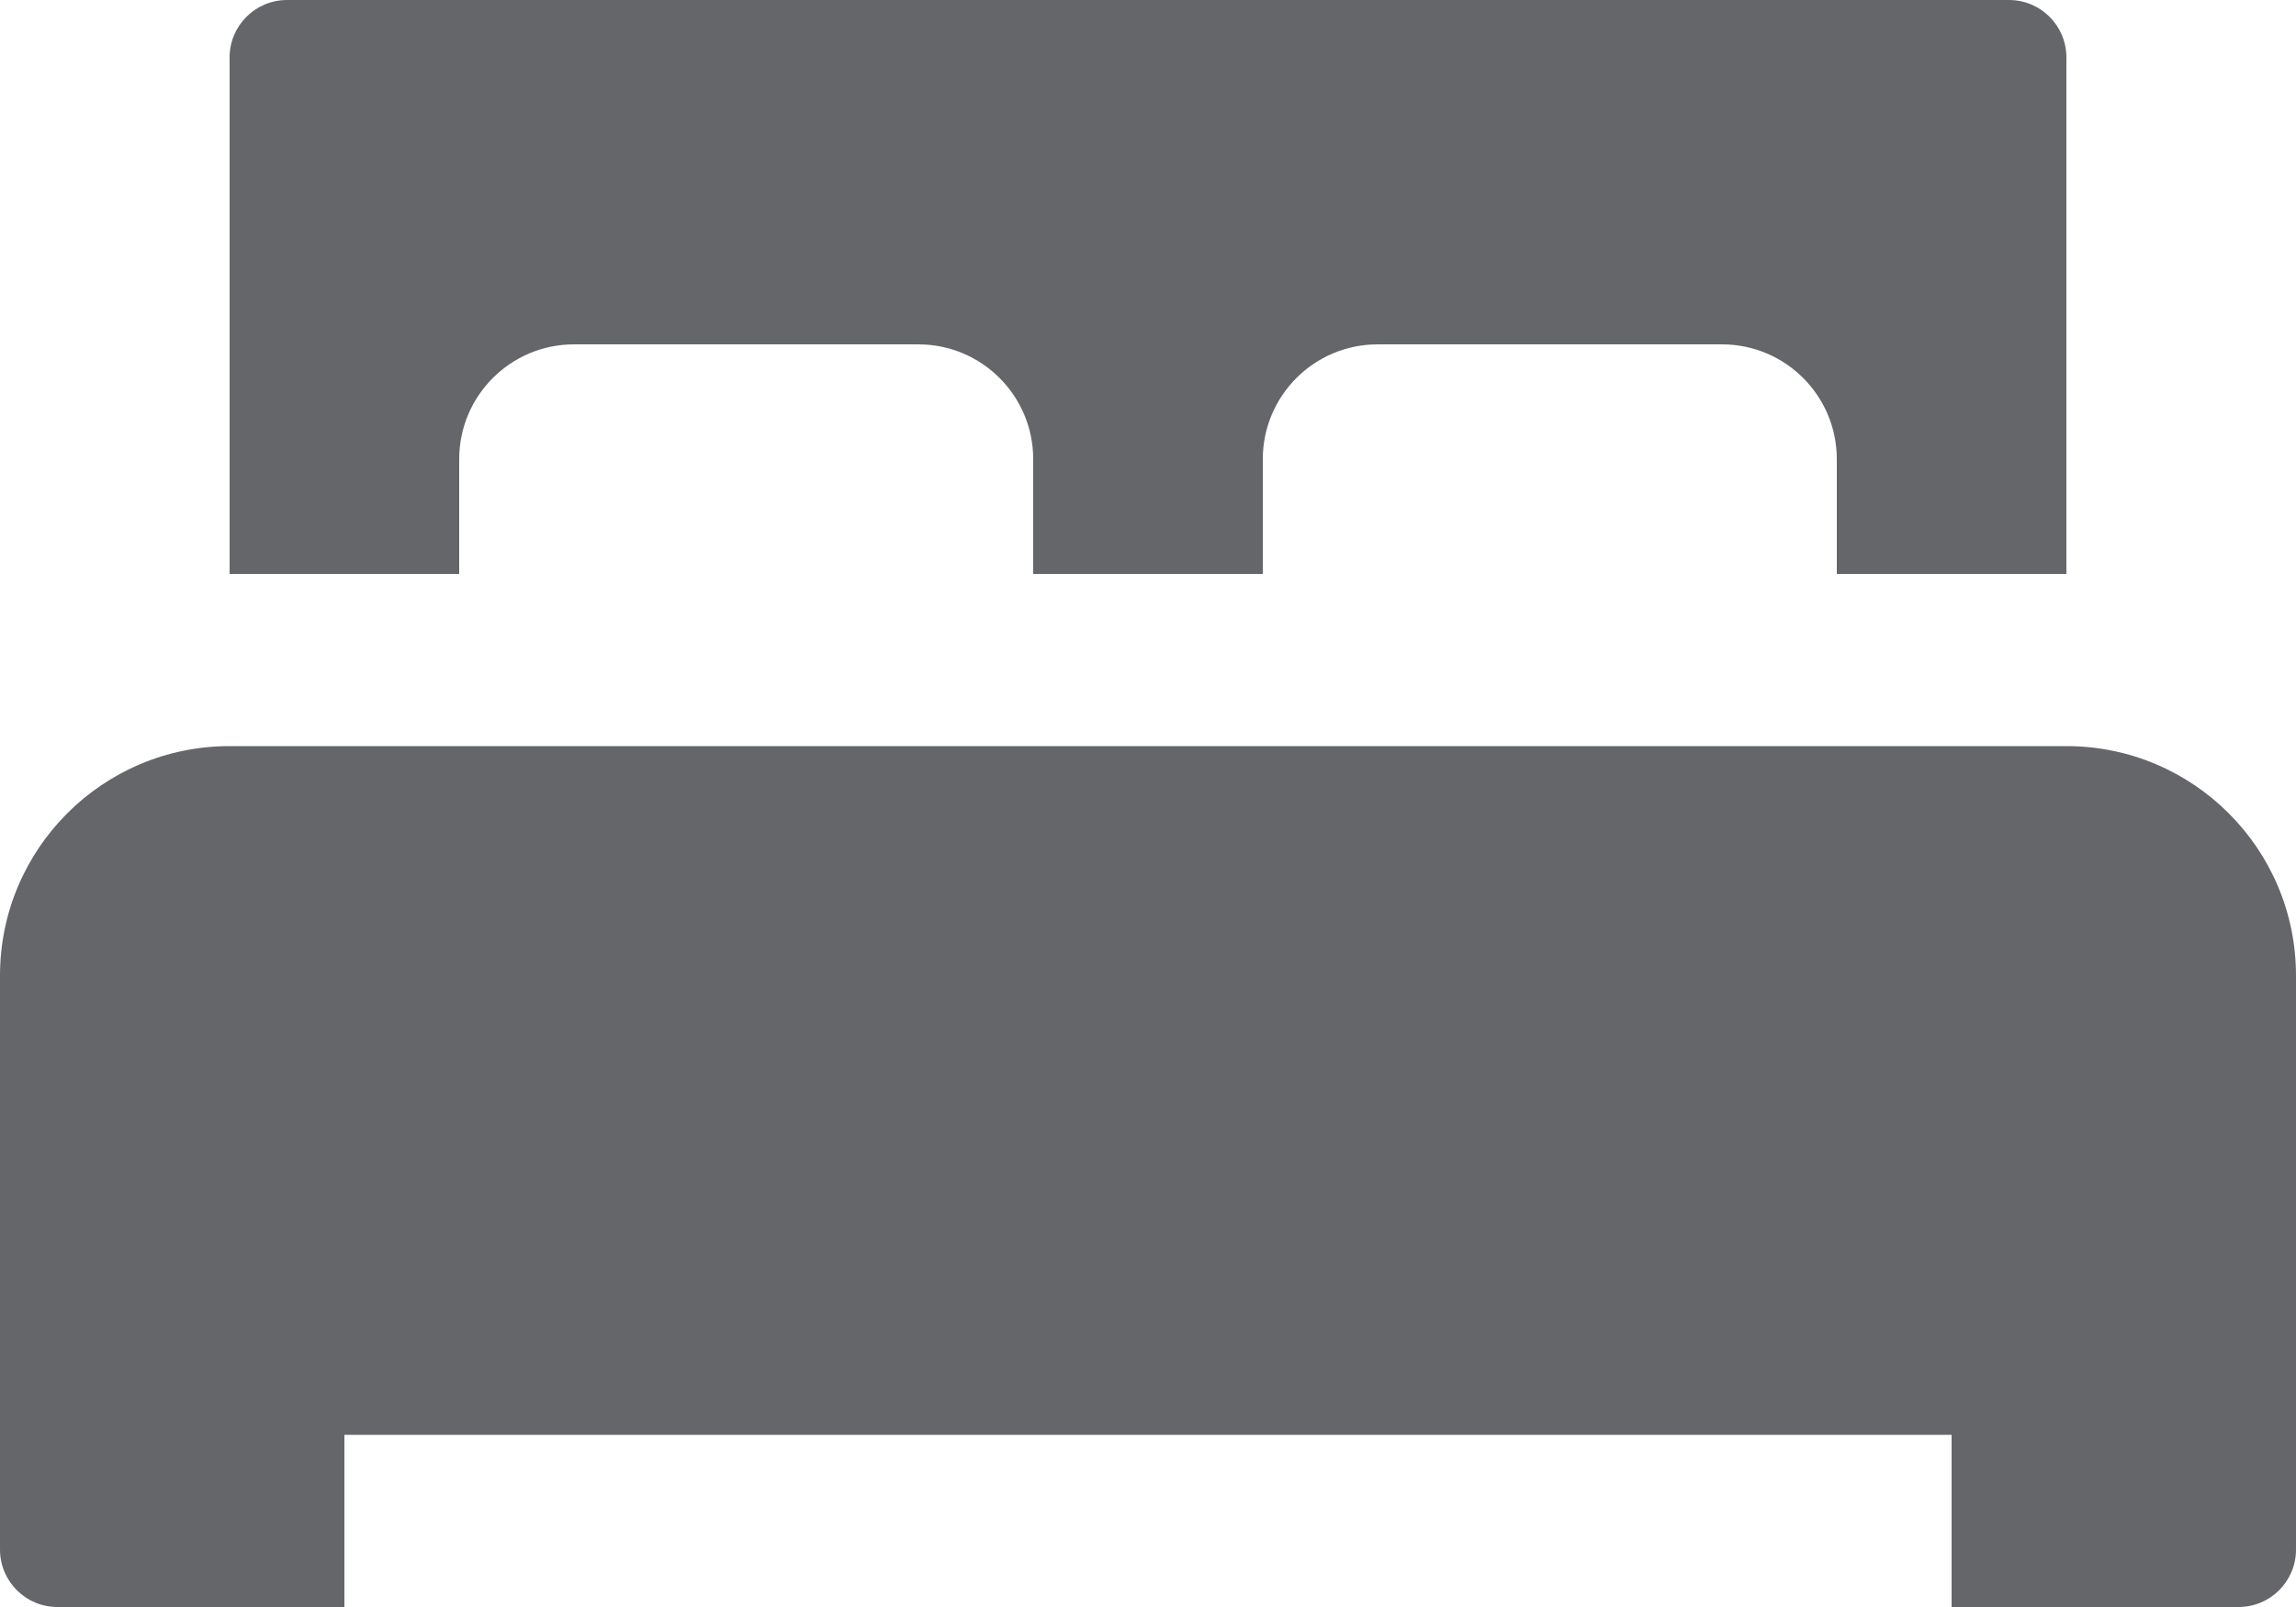 <?xml version="1.0" encoding="UTF-8"?>
<svg width="20px" height="14px" viewBox="0 0 20 14" version="1.1" xmlns="http://www.w3.org/2000/svg" xmlns:xlink="http://www.w3.org/1999/xlink">
    <!-- Generator: Sketch 55.2 (78181) - https://sketchapp.com -->
    <title>queen_bed</title>
    <desc>Created with Sketch.</desc>
    <g id="queen_bed--Page-1" stroke="none" stroke-width="1" fill="none" fill-rule="evenodd">
        <g id="queen_bed--Artboard" transform="translate(-125, -73)">
            <g id="queen_bed--2.-Hotel-/-Filled-/-Amenities-/-Queen-Bed" transform="translate(123, 68)">
                <rect id="queen_bed--Guide" fill-opacity="0" fill="#F2F2F2" x="0" y="0" width="24" height="24"></rect>
                <path d="M13,10 L11,10 L11,9 C11,8.448 10.552,8 10,8 L7,8 C6.448,8 6,8.448 6,9 L6,10 L4,10 L4,5.5 C4,5.224 4.224,5 4.5,5 L19.5,5 C19.776,5 20,5.224 20,5.5 L20,10 L18,10 L18,9 C18,8.448 17.552,8 17,8 L14,8 C13.448,8 13,8.448 13,9 L13,10 Z M19,17.5 L5,17.5 L5,19 L2.5,19 C2.224,19 2,18.776 2,18.5 L2,17.5 L2,13.5 C2,12.395 2.895,11.5 4,11.5 L20,11.5 C21.105,11.5 22,12.395 22,13.5 L22,17.5 L22,18.5 C22,18.776 21.776,19 21.5,19 L19,19 L19,17.5 Z" id="queen_bed--Queen-Bed" fill="#646669"></path>
            </g>
        </g>
    </g>
</svg>